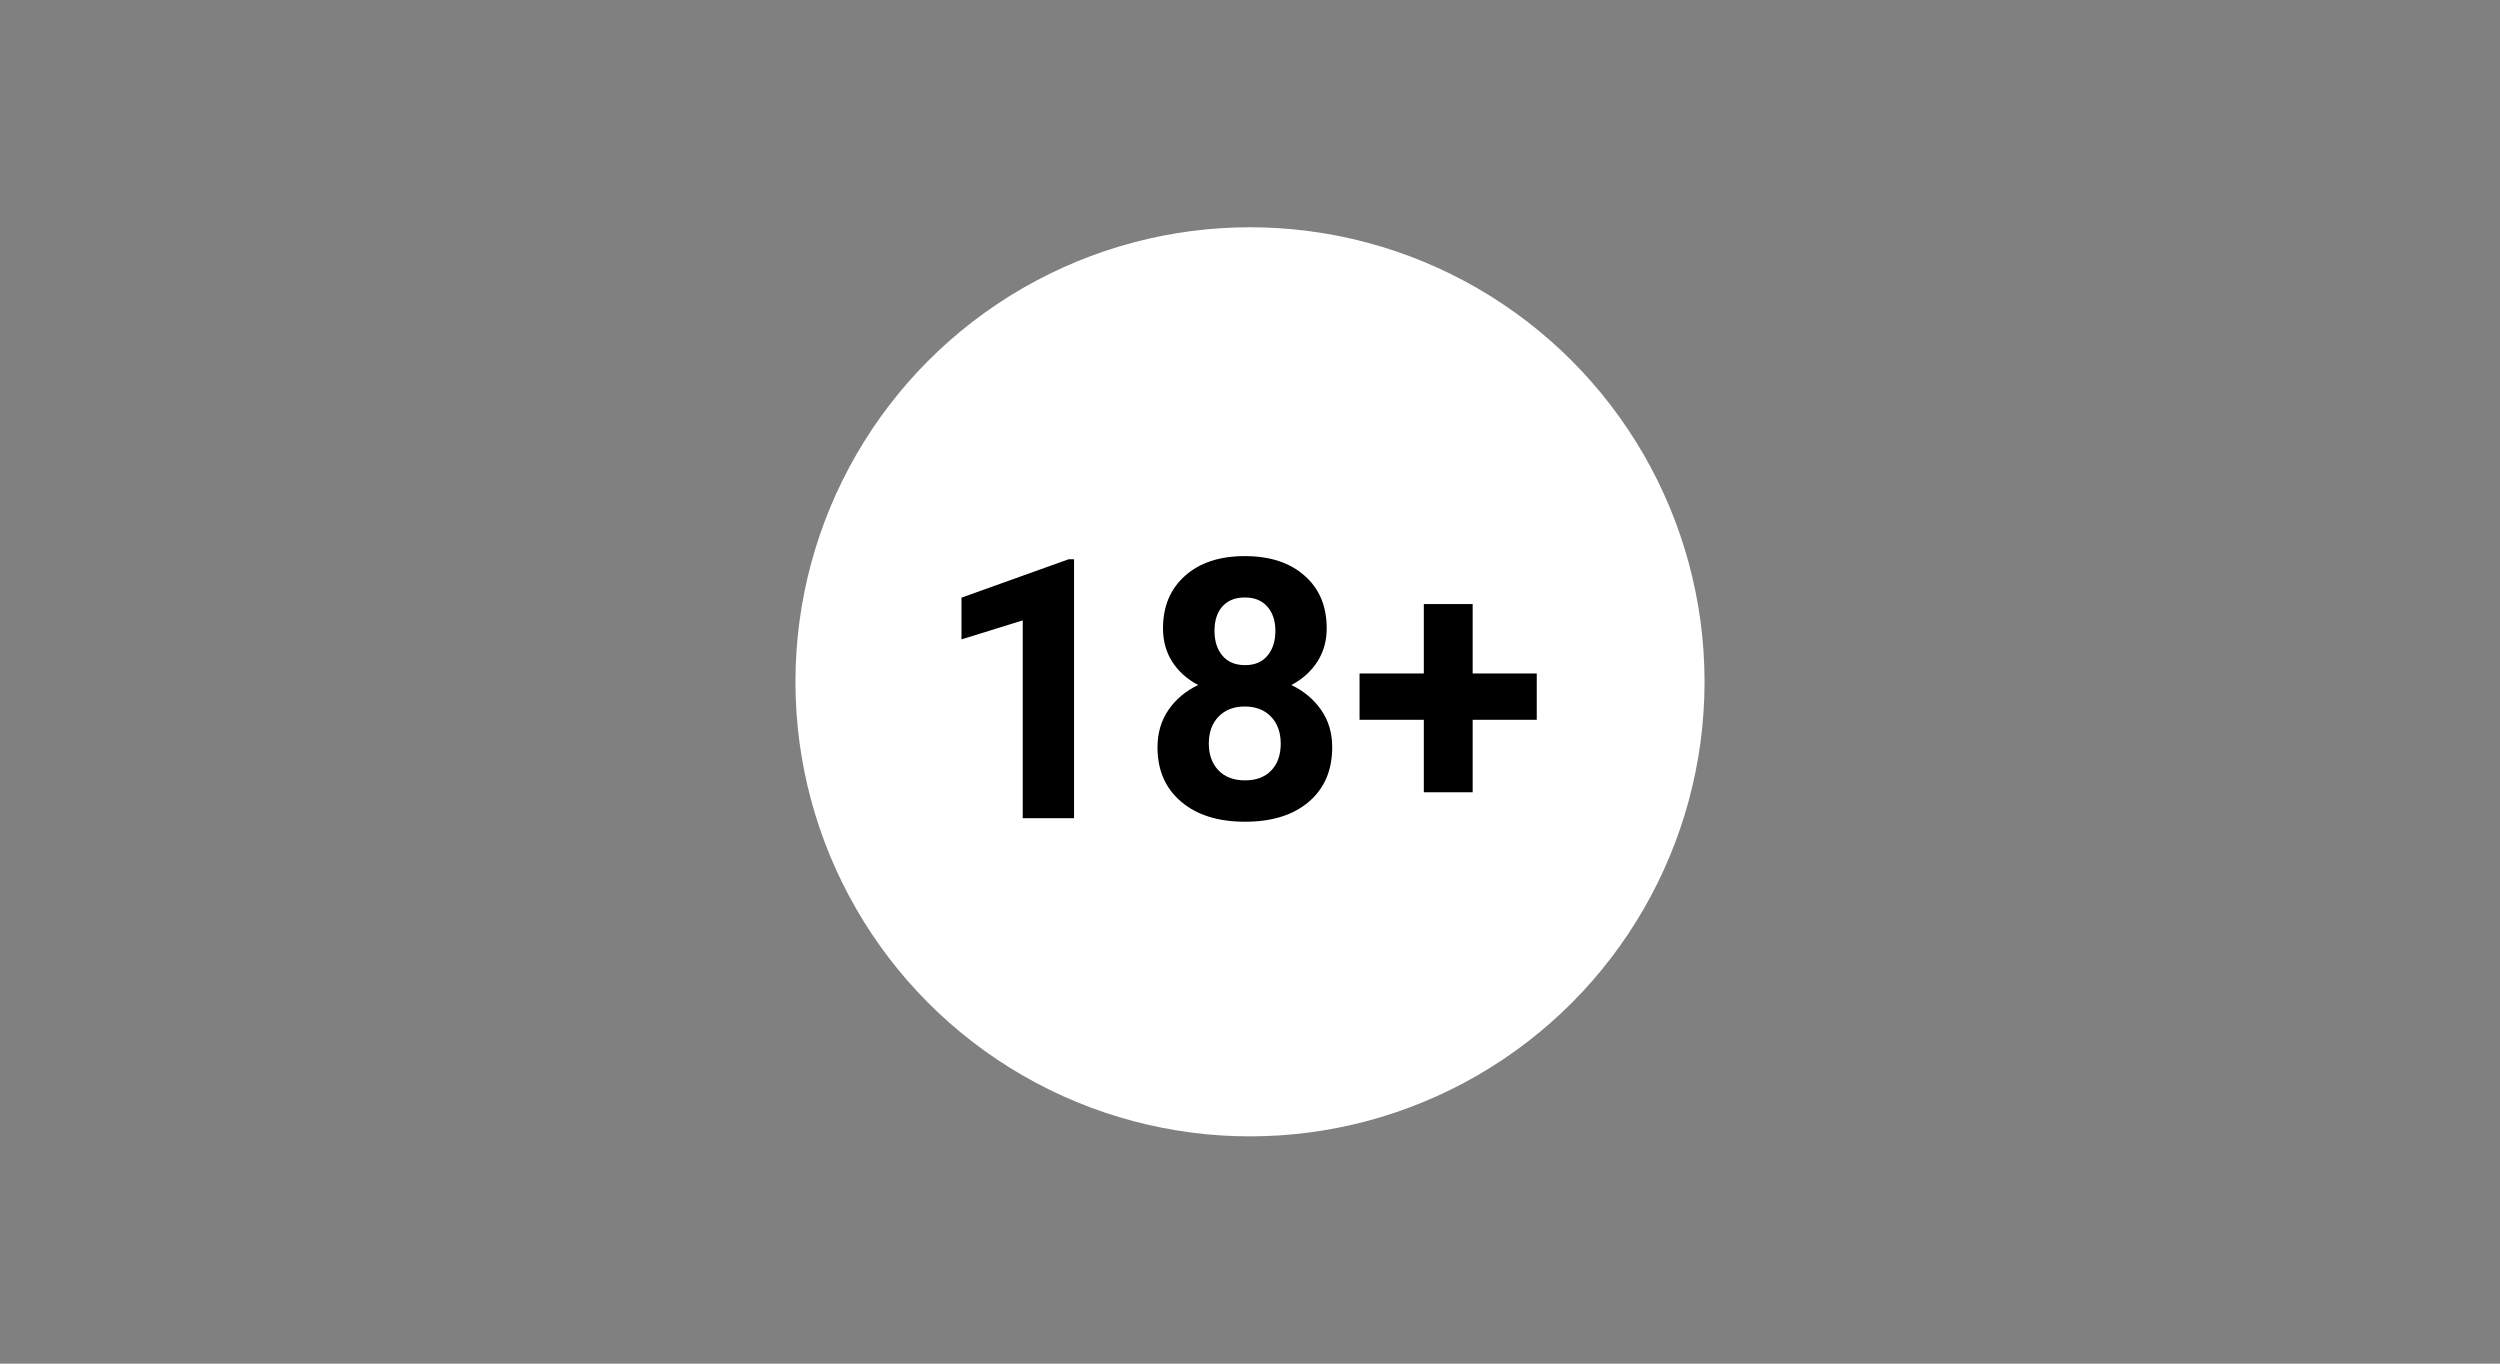 <svg width="110" height="60" viewBox="0 0 110 60" fill="none" xmlns="http://www.w3.org/2000/svg">
<rect x="0" y="0" width="110" height="60" fill="#808080" stroke="none"/>
<mask id="mask0_928_132" style="mask-type:alpha" maskUnits="userSpaceOnUse" x="0" y="0" width="110" height="60">
<rect width="110" height="60" fill="#C4C4C4"/>
</mask>
<g mask="url(#mask0_928_132)">
<circle cx="55" cy="30" r="20" fill="white"/>
<path d="M47.258 36H45V27.297L42.305 28.133V26.297L47.016 24.609H47.258V36ZM58.375 27.648C58.375 28.201 58.237 28.69 57.961 29.117C57.685 29.544 57.305 29.885 56.82 30.141C57.372 30.406 57.81 30.773 58.133 31.242C58.456 31.706 58.617 32.253 58.617 32.883C58.617 33.893 58.273 34.693 57.586 35.281C56.898 35.865 55.964 36.156 54.781 36.156C53.599 36.156 52.661 35.862 51.969 35.273C51.276 34.685 50.93 33.888 50.93 32.883C50.93 32.253 51.091 31.703 51.414 31.234C51.737 30.766 52.172 30.401 52.719 30.141C52.234 29.885 51.854 29.544 51.578 29.117C51.307 28.69 51.172 28.201 51.172 27.648C51.172 26.68 51.495 25.909 52.141 25.336C52.786 24.758 53.664 24.469 54.773 24.469C55.878 24.469 56.753 24.755 57.398 25.328C58.05 25.896 58.375 26.669 58.375 27.648ZM56.352 32.719C56.352 32.224 56.208 31.828 55.922 31.531C55.635 31.234 55.25 31.086 54.766 31.086C54.286 31.086 53.904 31.234 53.617 31.531C53.331 31.823 53.188 32.219 53.188 32.719C53.188 33.203 53.328 33.594 53.609 33.891C53.891 34.188 54.281 34.336 54.781 34.336C55.271 34.336 55.654 34.193 55.93 33.906C56.211 33.62 56.352 33.224 56.352 32.719ZM56.117 27.758C56.117 27.315 56 26.961 55.766 26.695C55.531 26.424 55.2 26.289 54.773 26.289C54.352 26.289 54.023 26.419 53.789 26.68C53.555 26.94 53.438 27.299 53.438 27.758C53.438 28.211 53.555 28.576 53.789 28.852C54.023 29.128 54.354 29.266 54.781 29.266C55.208 29.266 55.536 29.128 55.766 28.852C56 28.576 56.117 28.211 56.117 27.758ZM64.797 29.633H67.617V31.672H64.797V34.859H62.648V31.672H59.82V29.633H62.648V26.578H64.797V29.633Z" fill="black"/>
</g>
</svg>
